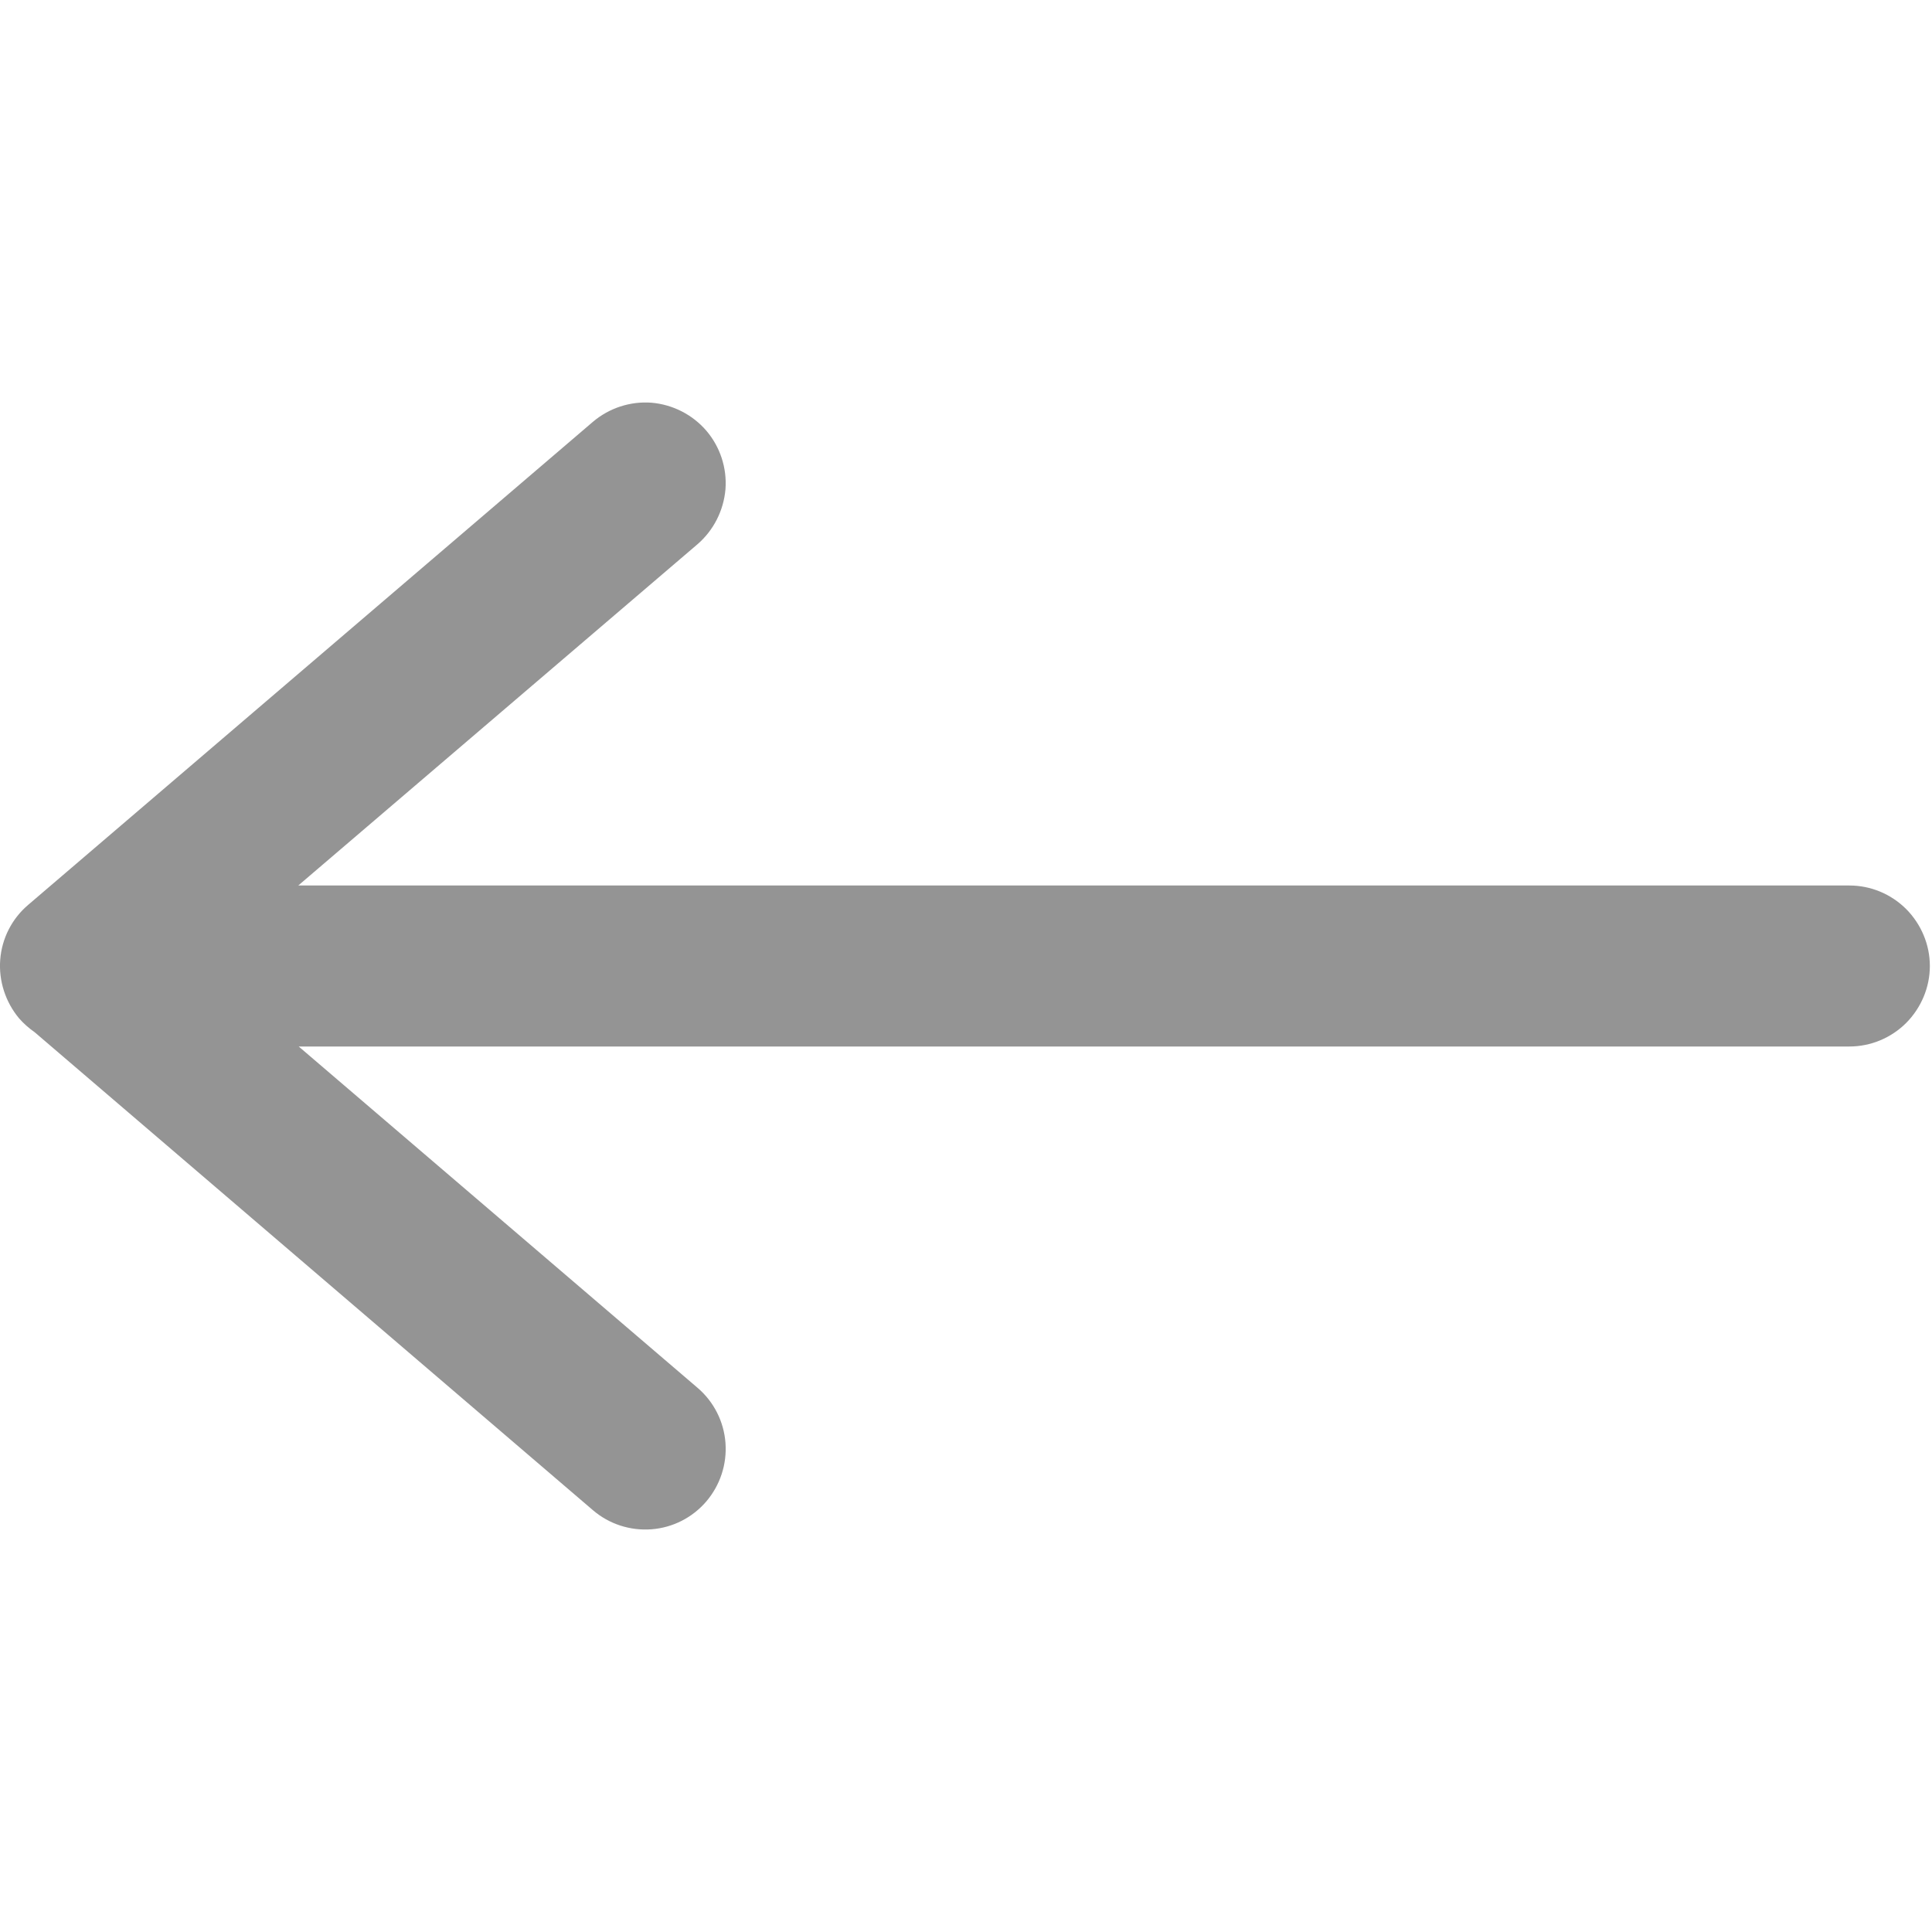<svg width="18" height="18" viewBox="0 0 18 18" fill="none" xmlns="http://www.w3.org/2000/svg">
<path fill-rule="evenodd" clip-rule="evenodd" d="M2.783 9.75L17.23 9.75C17.429 9.75 17.618 9.671 17.759 9.531C17.899 9.39 17.98 9.199 17.98 9C17.98 8.801 17.899 8.61 17.759 8.469C17.618 8.329 17.429 8.25 17.23 8.25L2.779 8.25L6.499 5.07C6.648 4.941 6.742 4.757 6.759 4.558C6.774 4.361 6.71 4.164 6.581 4.013C6.452 3.863 6.268 3.769 6.07 3.752C5.873 3.737 5.676 3.801 5.524 3.93L0.263 8.43C0.111 8.559 0.017 8.743 0.002 8.942C-0.013 9.139 0.051 9.336 0.178 9.488C0.221 9.537 0.27 9.58 0.323 9.617L5.524 14.07C5.676 14.2 5.871 14.263 6.07 14.248C6.268 14.233 6.452 14.139 6.581 13.988C6.71 13.836 6.774 13.641 6.759 13.442C6.744 13.243 6.65 13.059 6.499 12.93L2.783 9.75Z" fill="#949494"/>
</svg>
